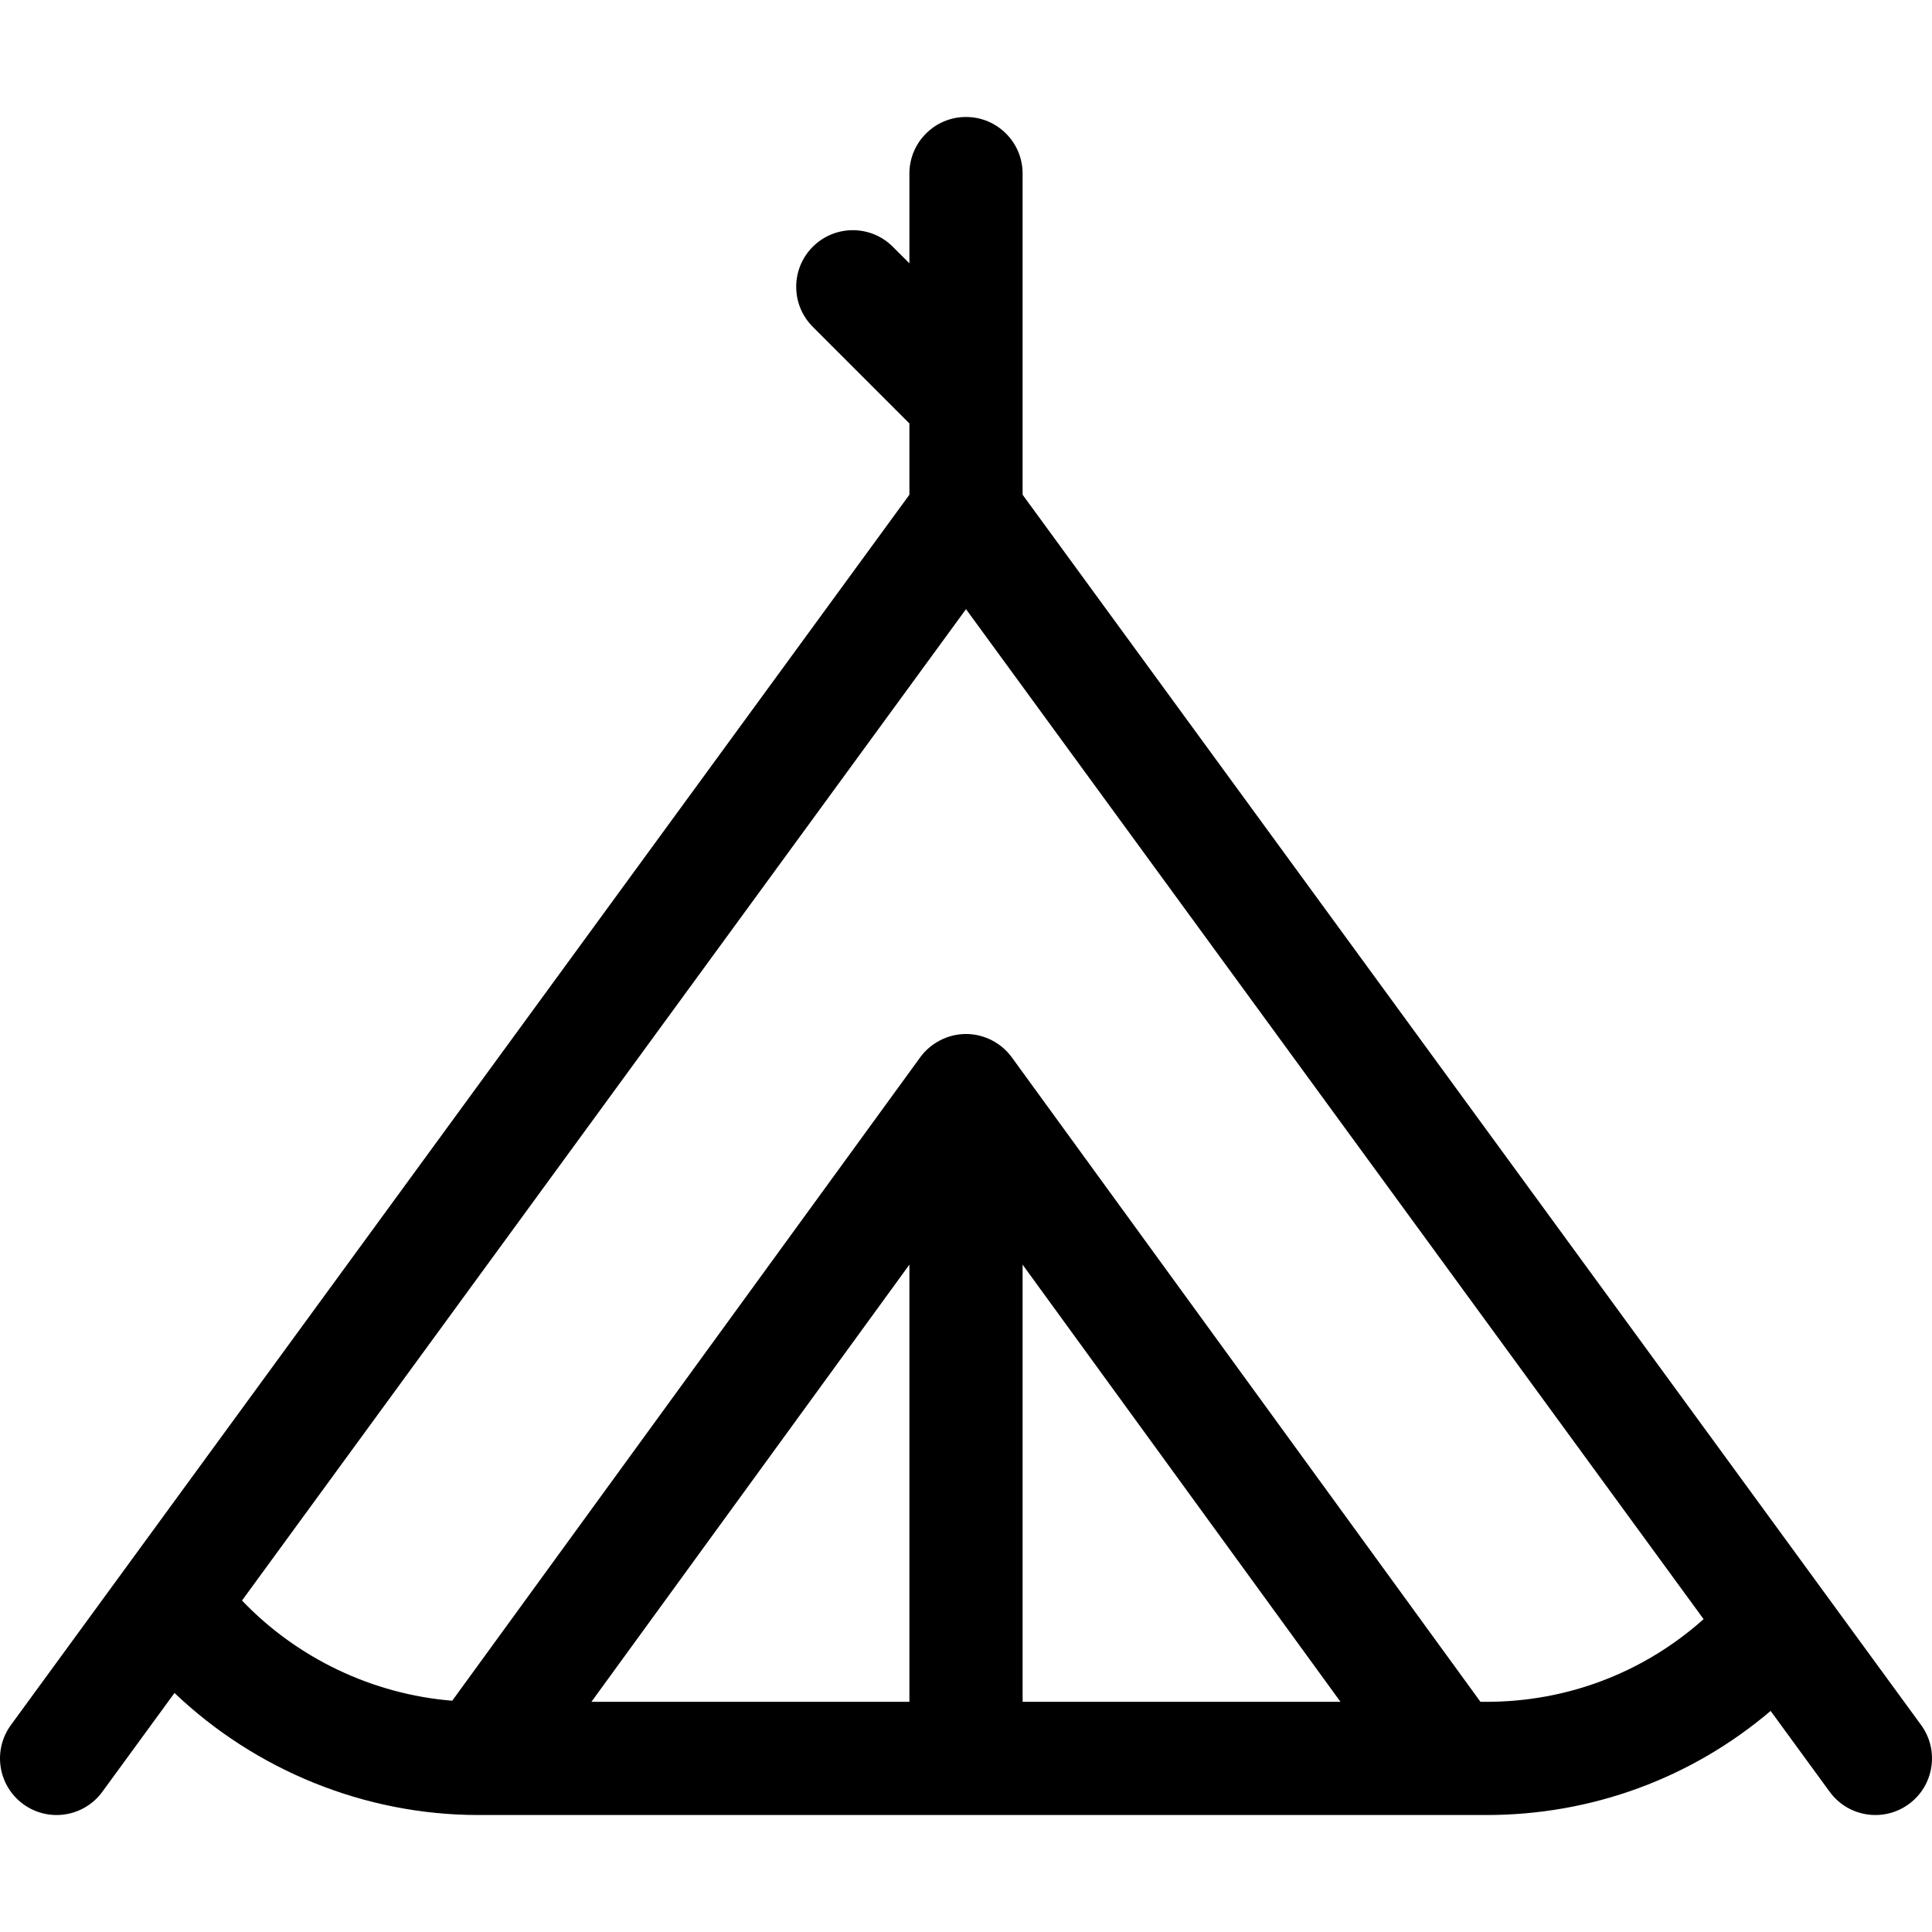 <!-- icon666.com - MILLIONS vector ICONS FREE --><svg id="Capa_1" enable-background="new 0 0 512.002 512.002" viewBox="0 0 512.002 512.002" xmlns="http://www.w3.org/2000/svg"><g><path d="m505.848 478.114c6.69-4.886 8.152-14.27 3.267-20.96-.237-.326-168.434-230.636-238.113-326.047 0-9.562 0-76.585 0-85.106 0-8.284-6.716-15-15-15s-15 6.716-15 15v23.787l-4.394-4.394c-5.857-5.857-15.355-5.857-21.213 0-5.858 5.858-5.858 15.355 0 21.213l25.606 25.606v18.893l-238.113 326.048c-4.886 6.69-3.424 16.074 3.267 20.96 6.692 4.887 16.076 3.422 20.96-3.267l19.127-26.19c21.509 20.5 50.461 32.343 80.528 32.343h267.172c27.886 0 54.275-9.732 75.295-27.583l15.65 21.43c4.896 6.702 14.282 8.144 20.961 3.267zm-264.847-27.114h-84.27l84.27-115.858zm30 0v-115.85l84.244 115.85zm122.941 0h-1.604l-124.205-170.804c-2.697-3.716-7.23-6.178-12.132-6.178-4.775 0-9.354 2.36-12.131 6.177l-124.026 170.516c-21.145-1.722-41.089-11.256-55.712-26.553l191.869-262.725 195.473 267.659c-15.863 14.157-36.099 21.908-57.532 21.908z"></path></g></svg>